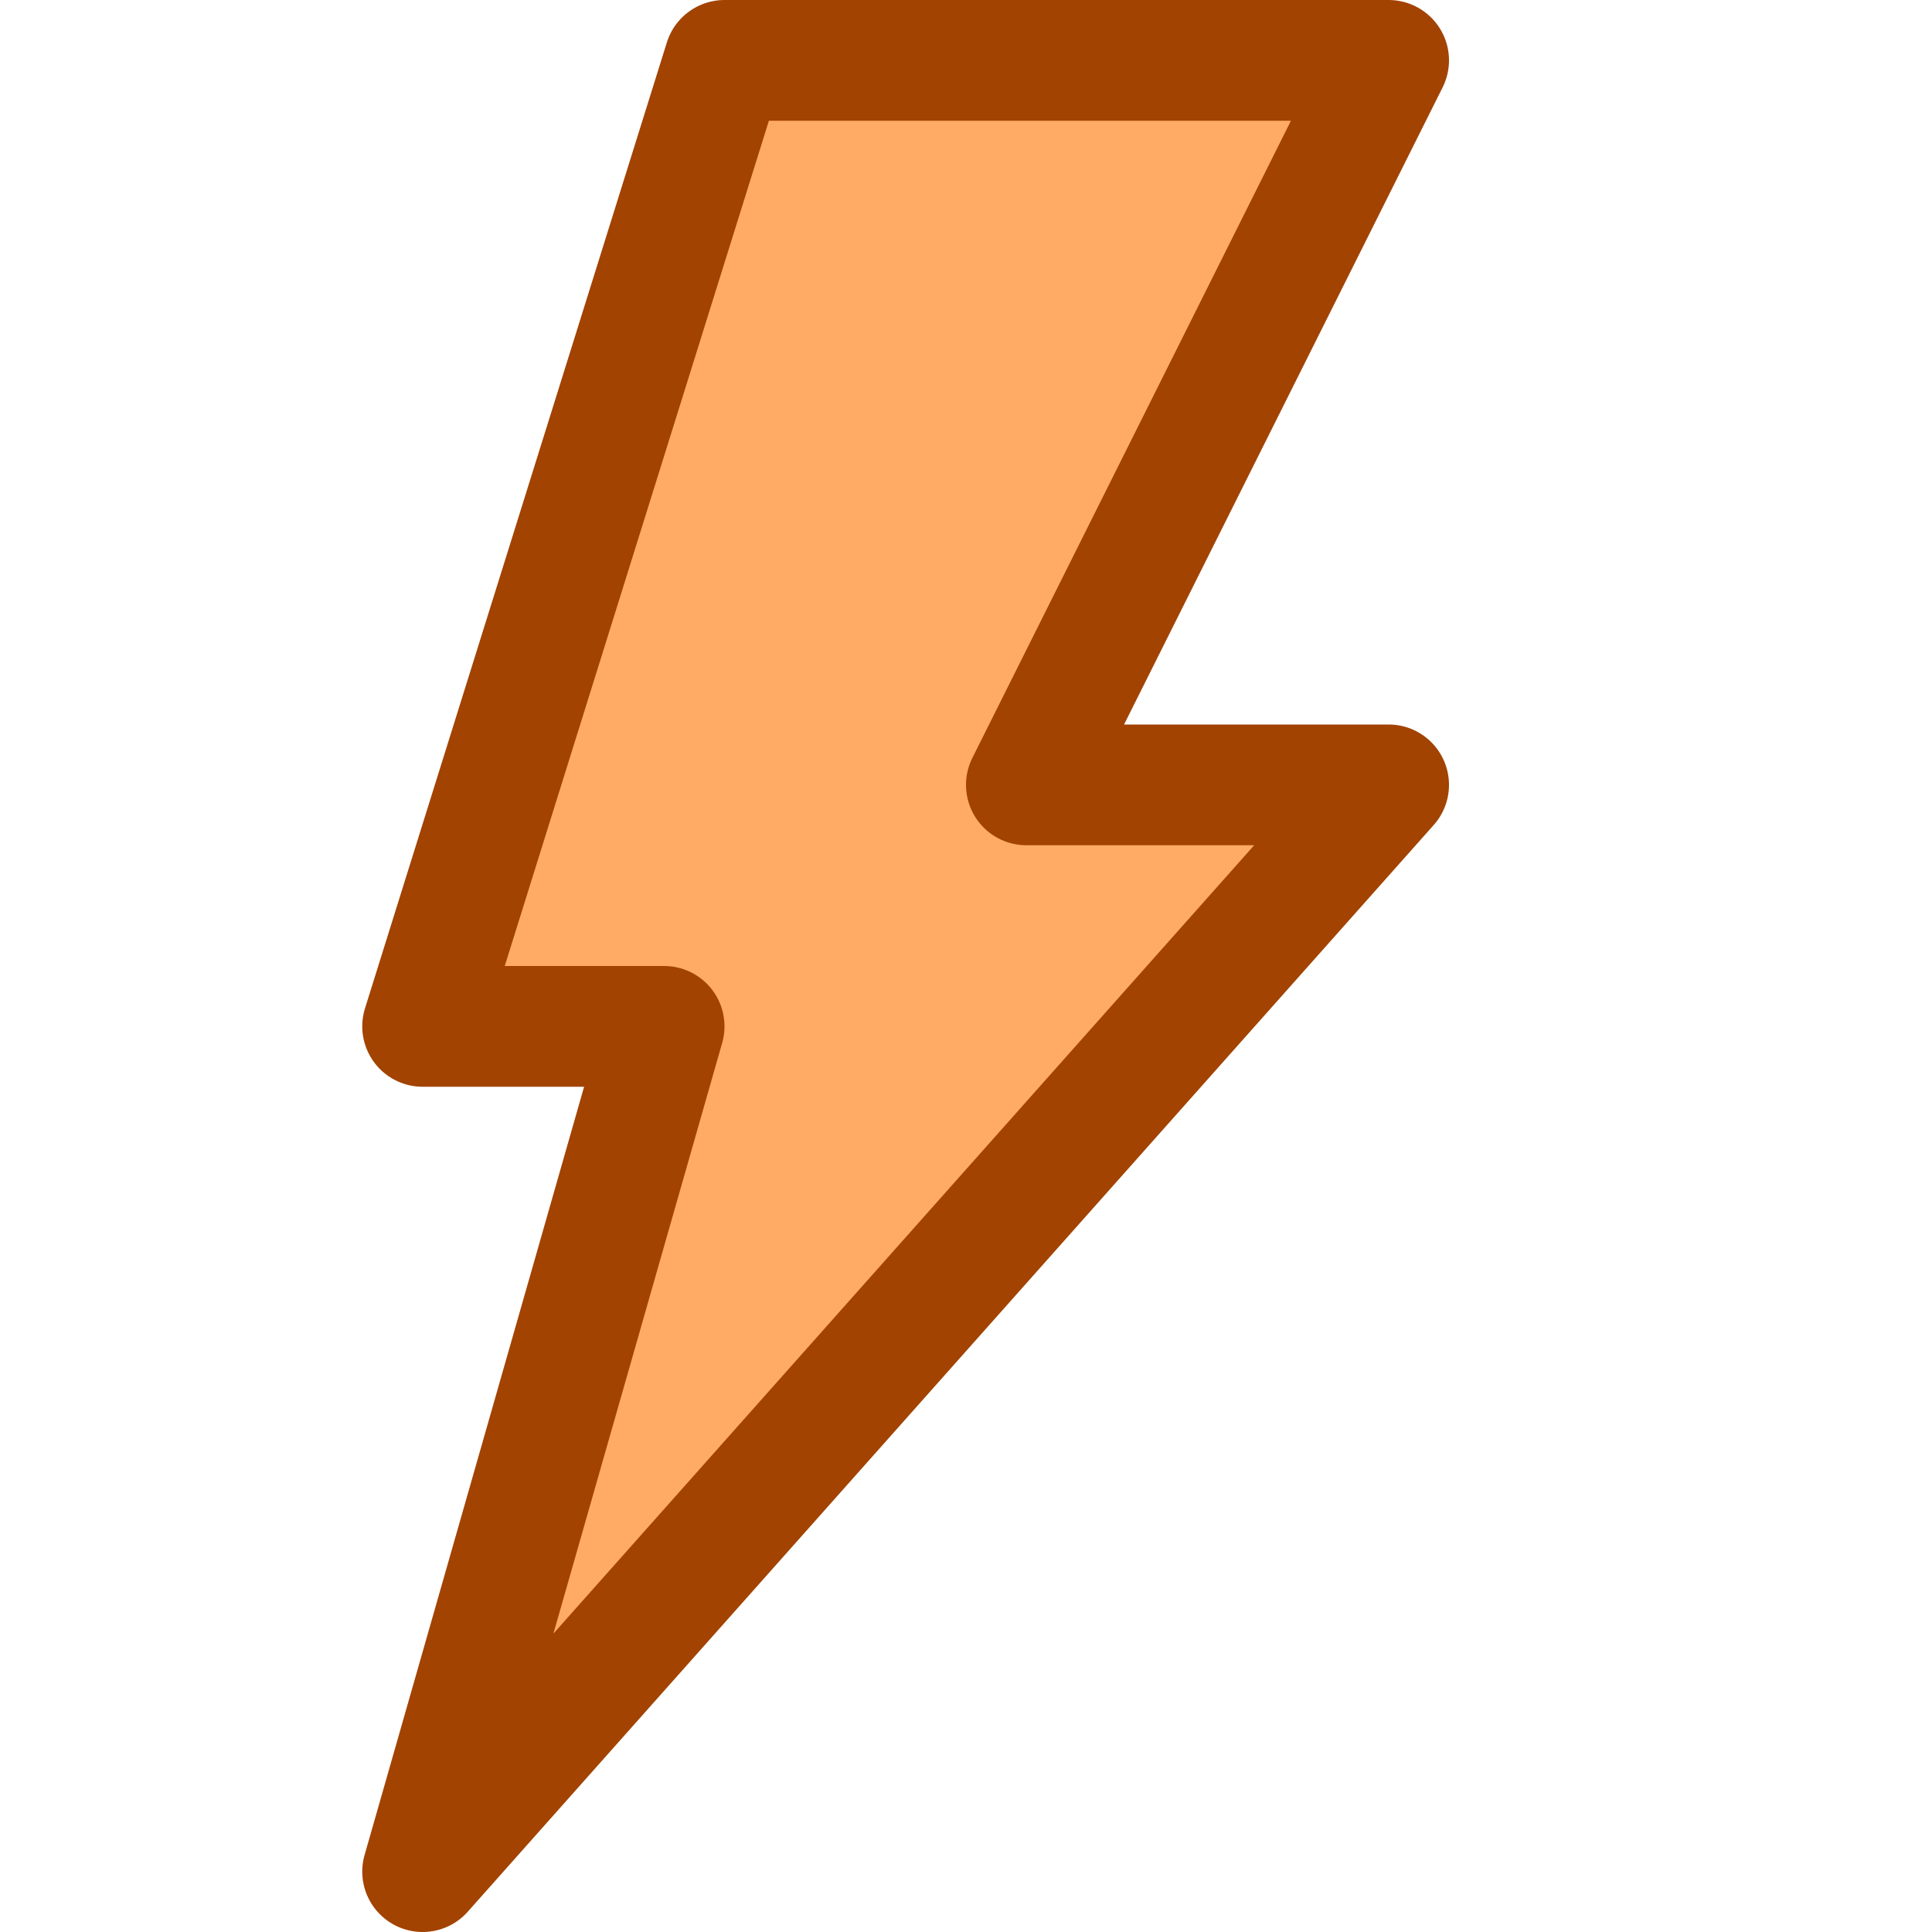 <svg width="16" height="16" viewBox="0 0 16 16" fill="none" xmlns="http://www.w3.org/2000/svg">
<path d="M8.5 6.5L11.5 0.5H6L3.5 8.5H5.5L3.5 15.5L11.5 6.5H8.5Z" fill="#FFAB66" stroke="#A24302" stroke-linejoin="round"/>
</svg>
